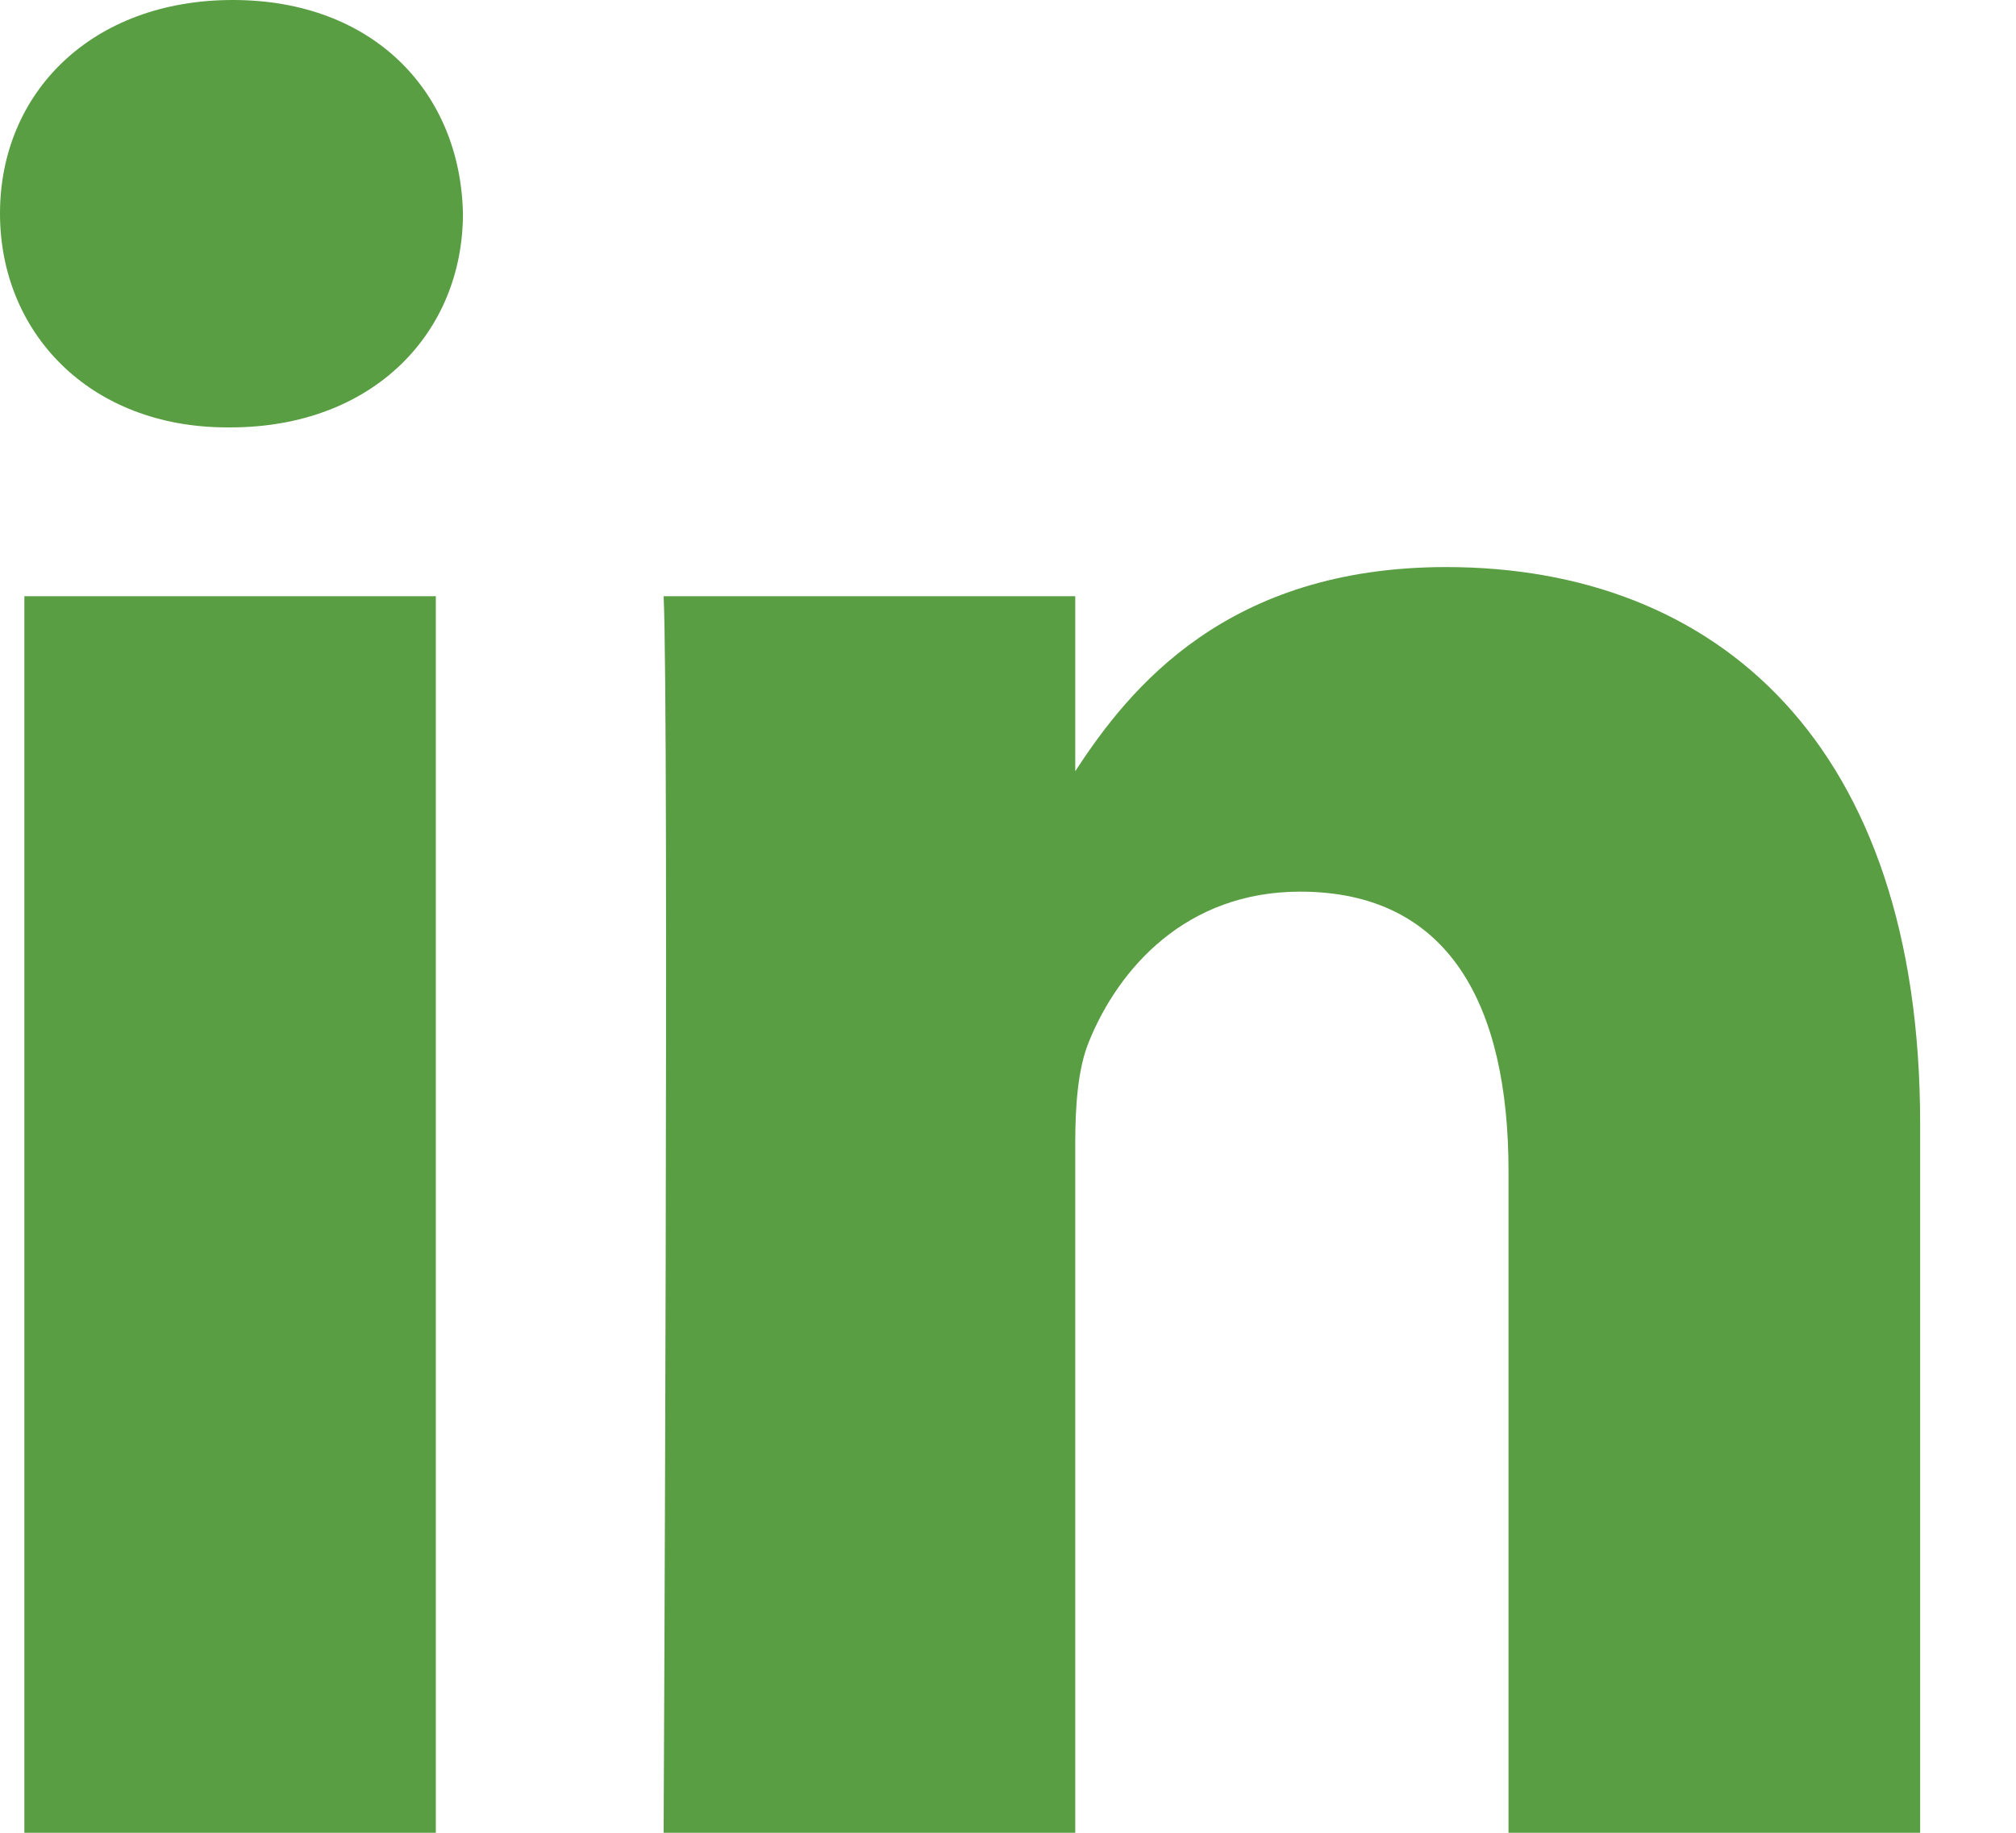 <svg width="11" height="10" viewBox="0 0 11 10" fill="none" xmlns="http://www.w3.org/2000/svg">
<path fill-rule="evenodd" clip-rule="evenodd" d="M2.526 1.165C2.526 1.813 2.039 2.332 1.256 2.332H1.241C0.487 2.332 0 1.813 0 1.165C0 0.504 0.502 0 1.27 0C2.039 0 2.512 0.504 2.526 1.165ZM2.378 3.253V10H0.133V3.253H2.378ZM10.477 10L10.477 6.131C10.477 4.059 9.369 3.094 7.891 3.094C6.699 3.094 6.165 3.749 5.867 4.208V3.253H3.621C3.651 3.886 3.621 10 3.621 10H5.867V6.232C5.867 6.03 5.882 5.829 5.941 5.685C6.104 5.282 6.473 4.865 7.094 4.865C7.906 4.865 8.231 5.483 8.231 6.39V10H10.477Z" fill="#599E43"/>
</svg>
